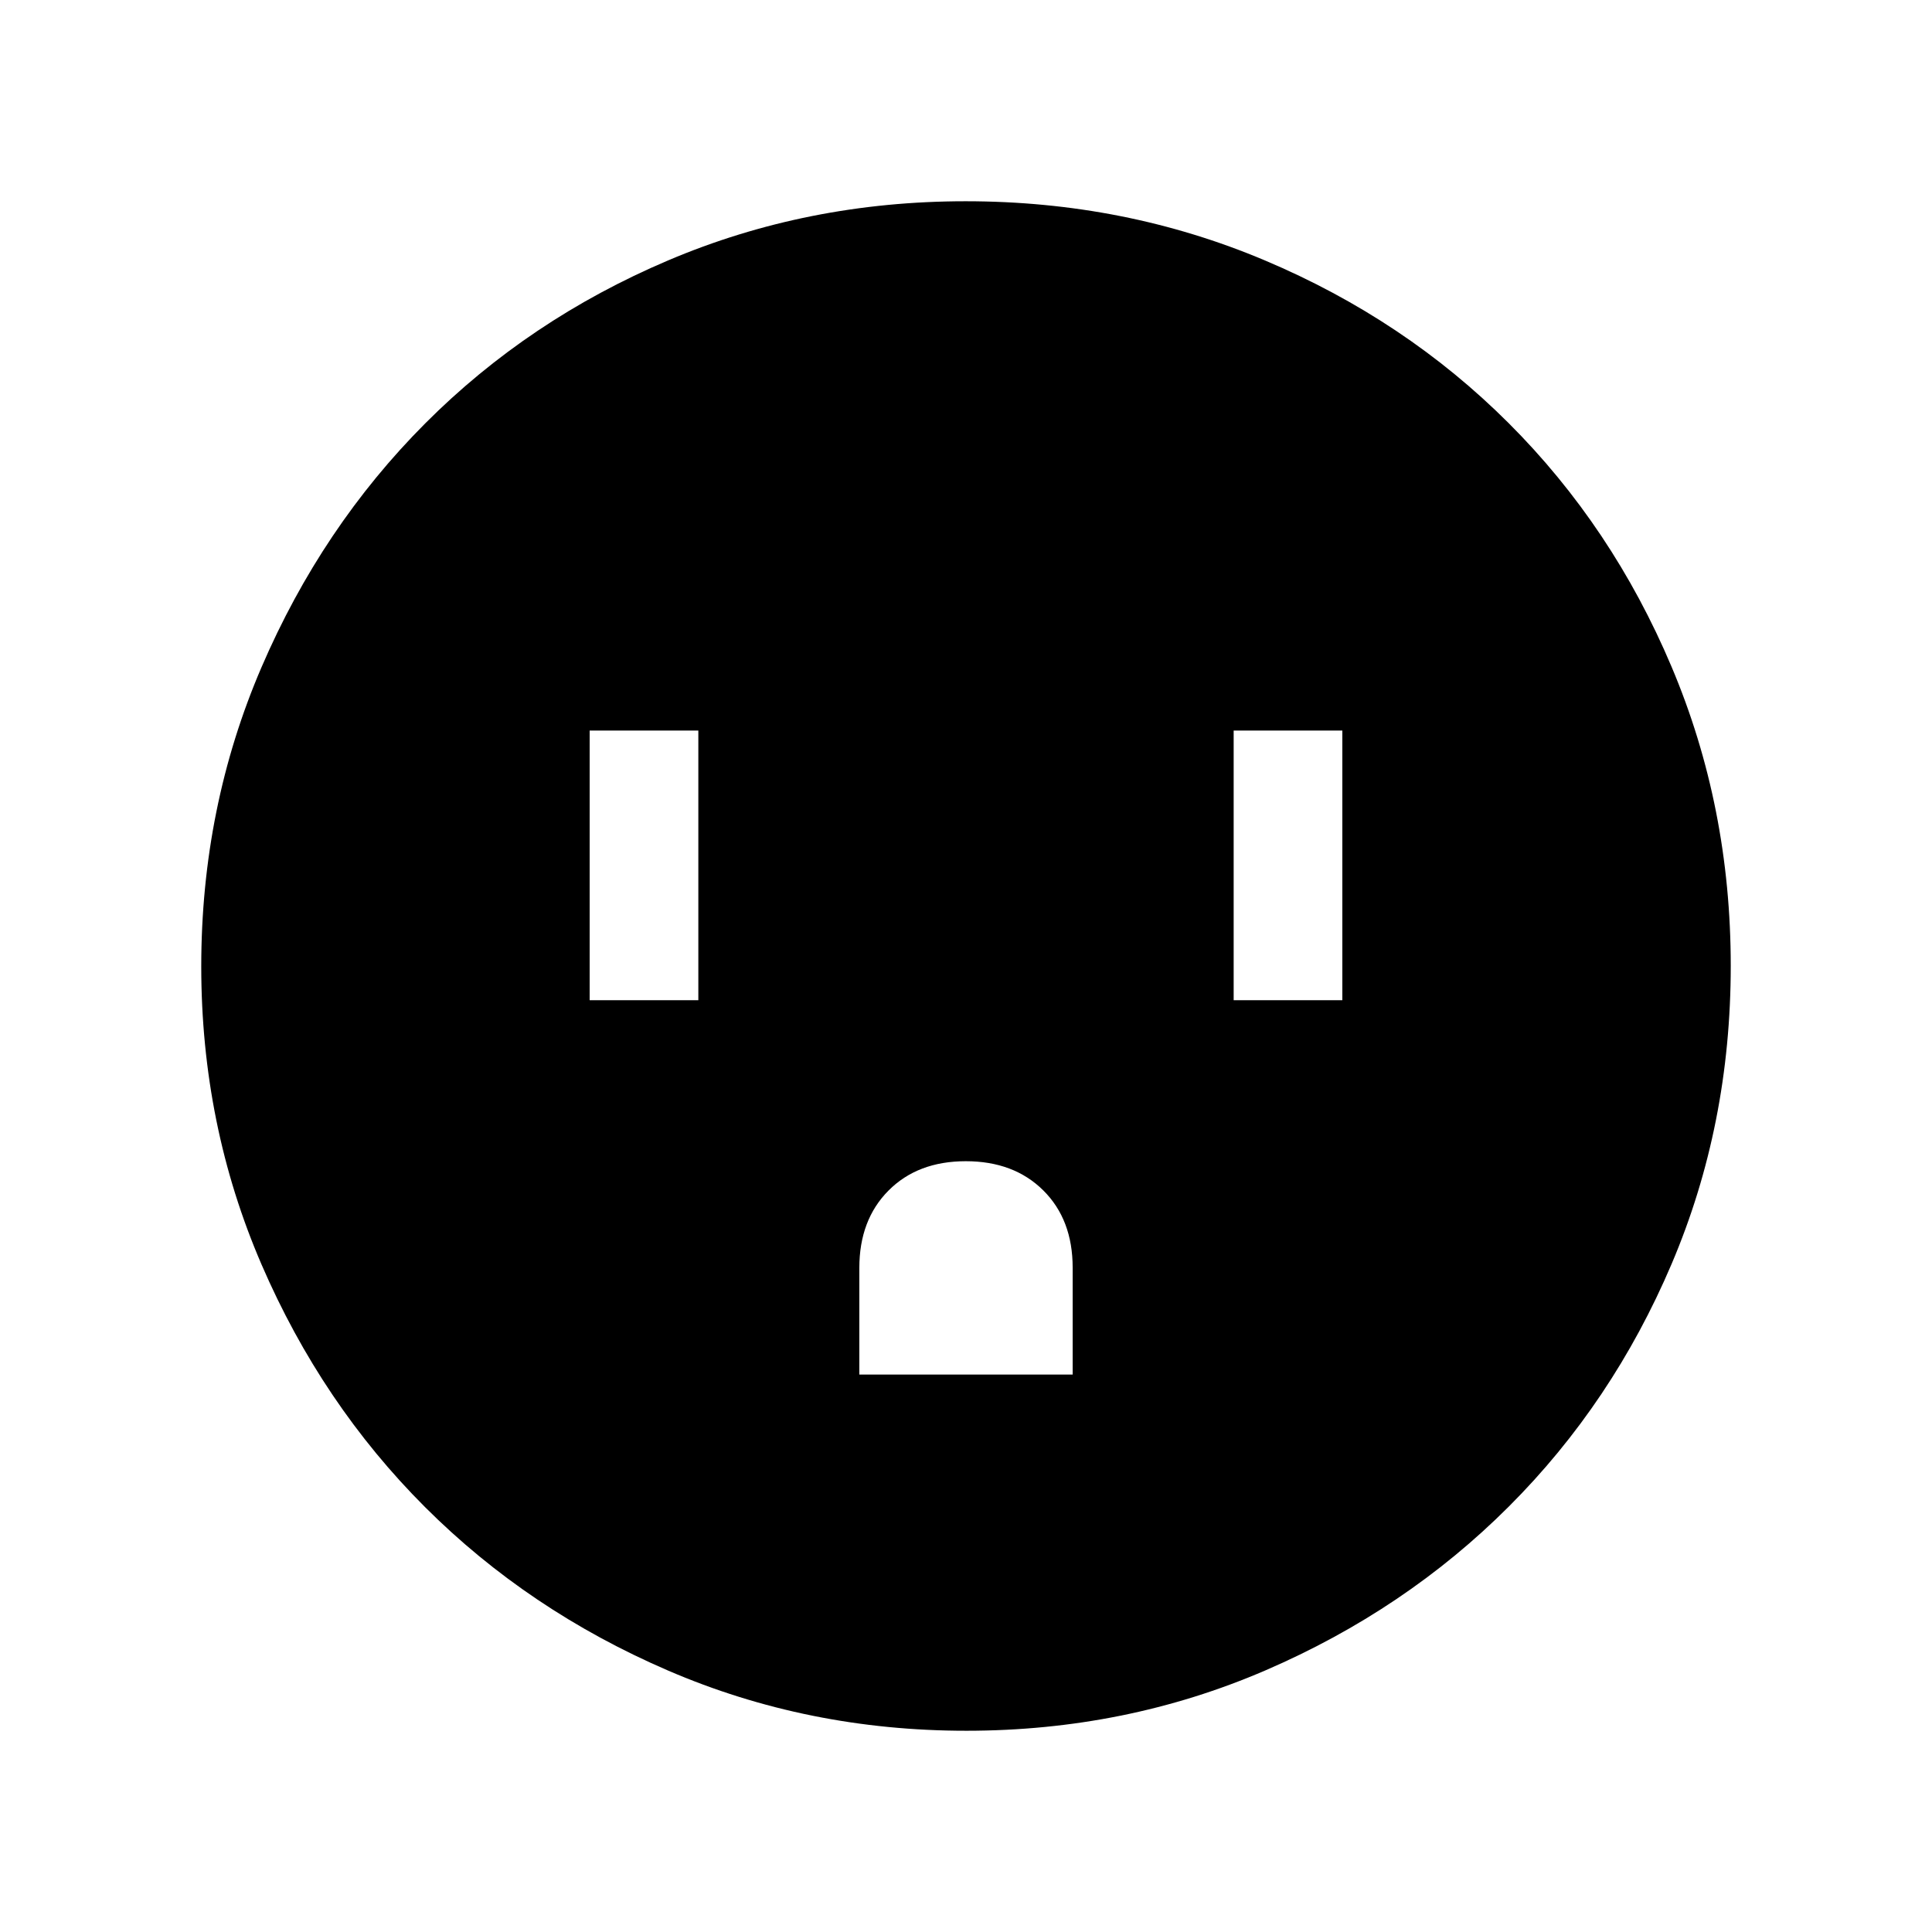 <svg xmlns="http://www.w3.org/2000/svg" height="24" viewBox="0 -960 960 960" width="24"><path d="M293-463h54v-134h-54v134Zm134 186h106v-53.1q0-23.9-14.6-38.4-14.61-14.5-38.5-14.5-23.9 0-38.4 14.58Q427-353.85 427-330v53Zm186-186h54v-134h-54v134ZM480.17-100q-78.81 0-148.21-29.91T211.23-211.1q-51.34-51.28-81.28-120.59Q100-401.01 100-479.83q0-79.07 29.97-148.69t81.35-121.13q51.38-51.5 120.59-80.92Q401.13-860 479.83-860q79.06 0 148.67 29.39 69.62 29.39 121.13 80.85 51.52 51.46 80.94 121.02Q860-559.18 860-480.09t-29.39 148.15q-29.39 69.06-80.84 120.49-51.44 51.44-120.98 81.45-69.55 30-148.62 30Z"/></svg>